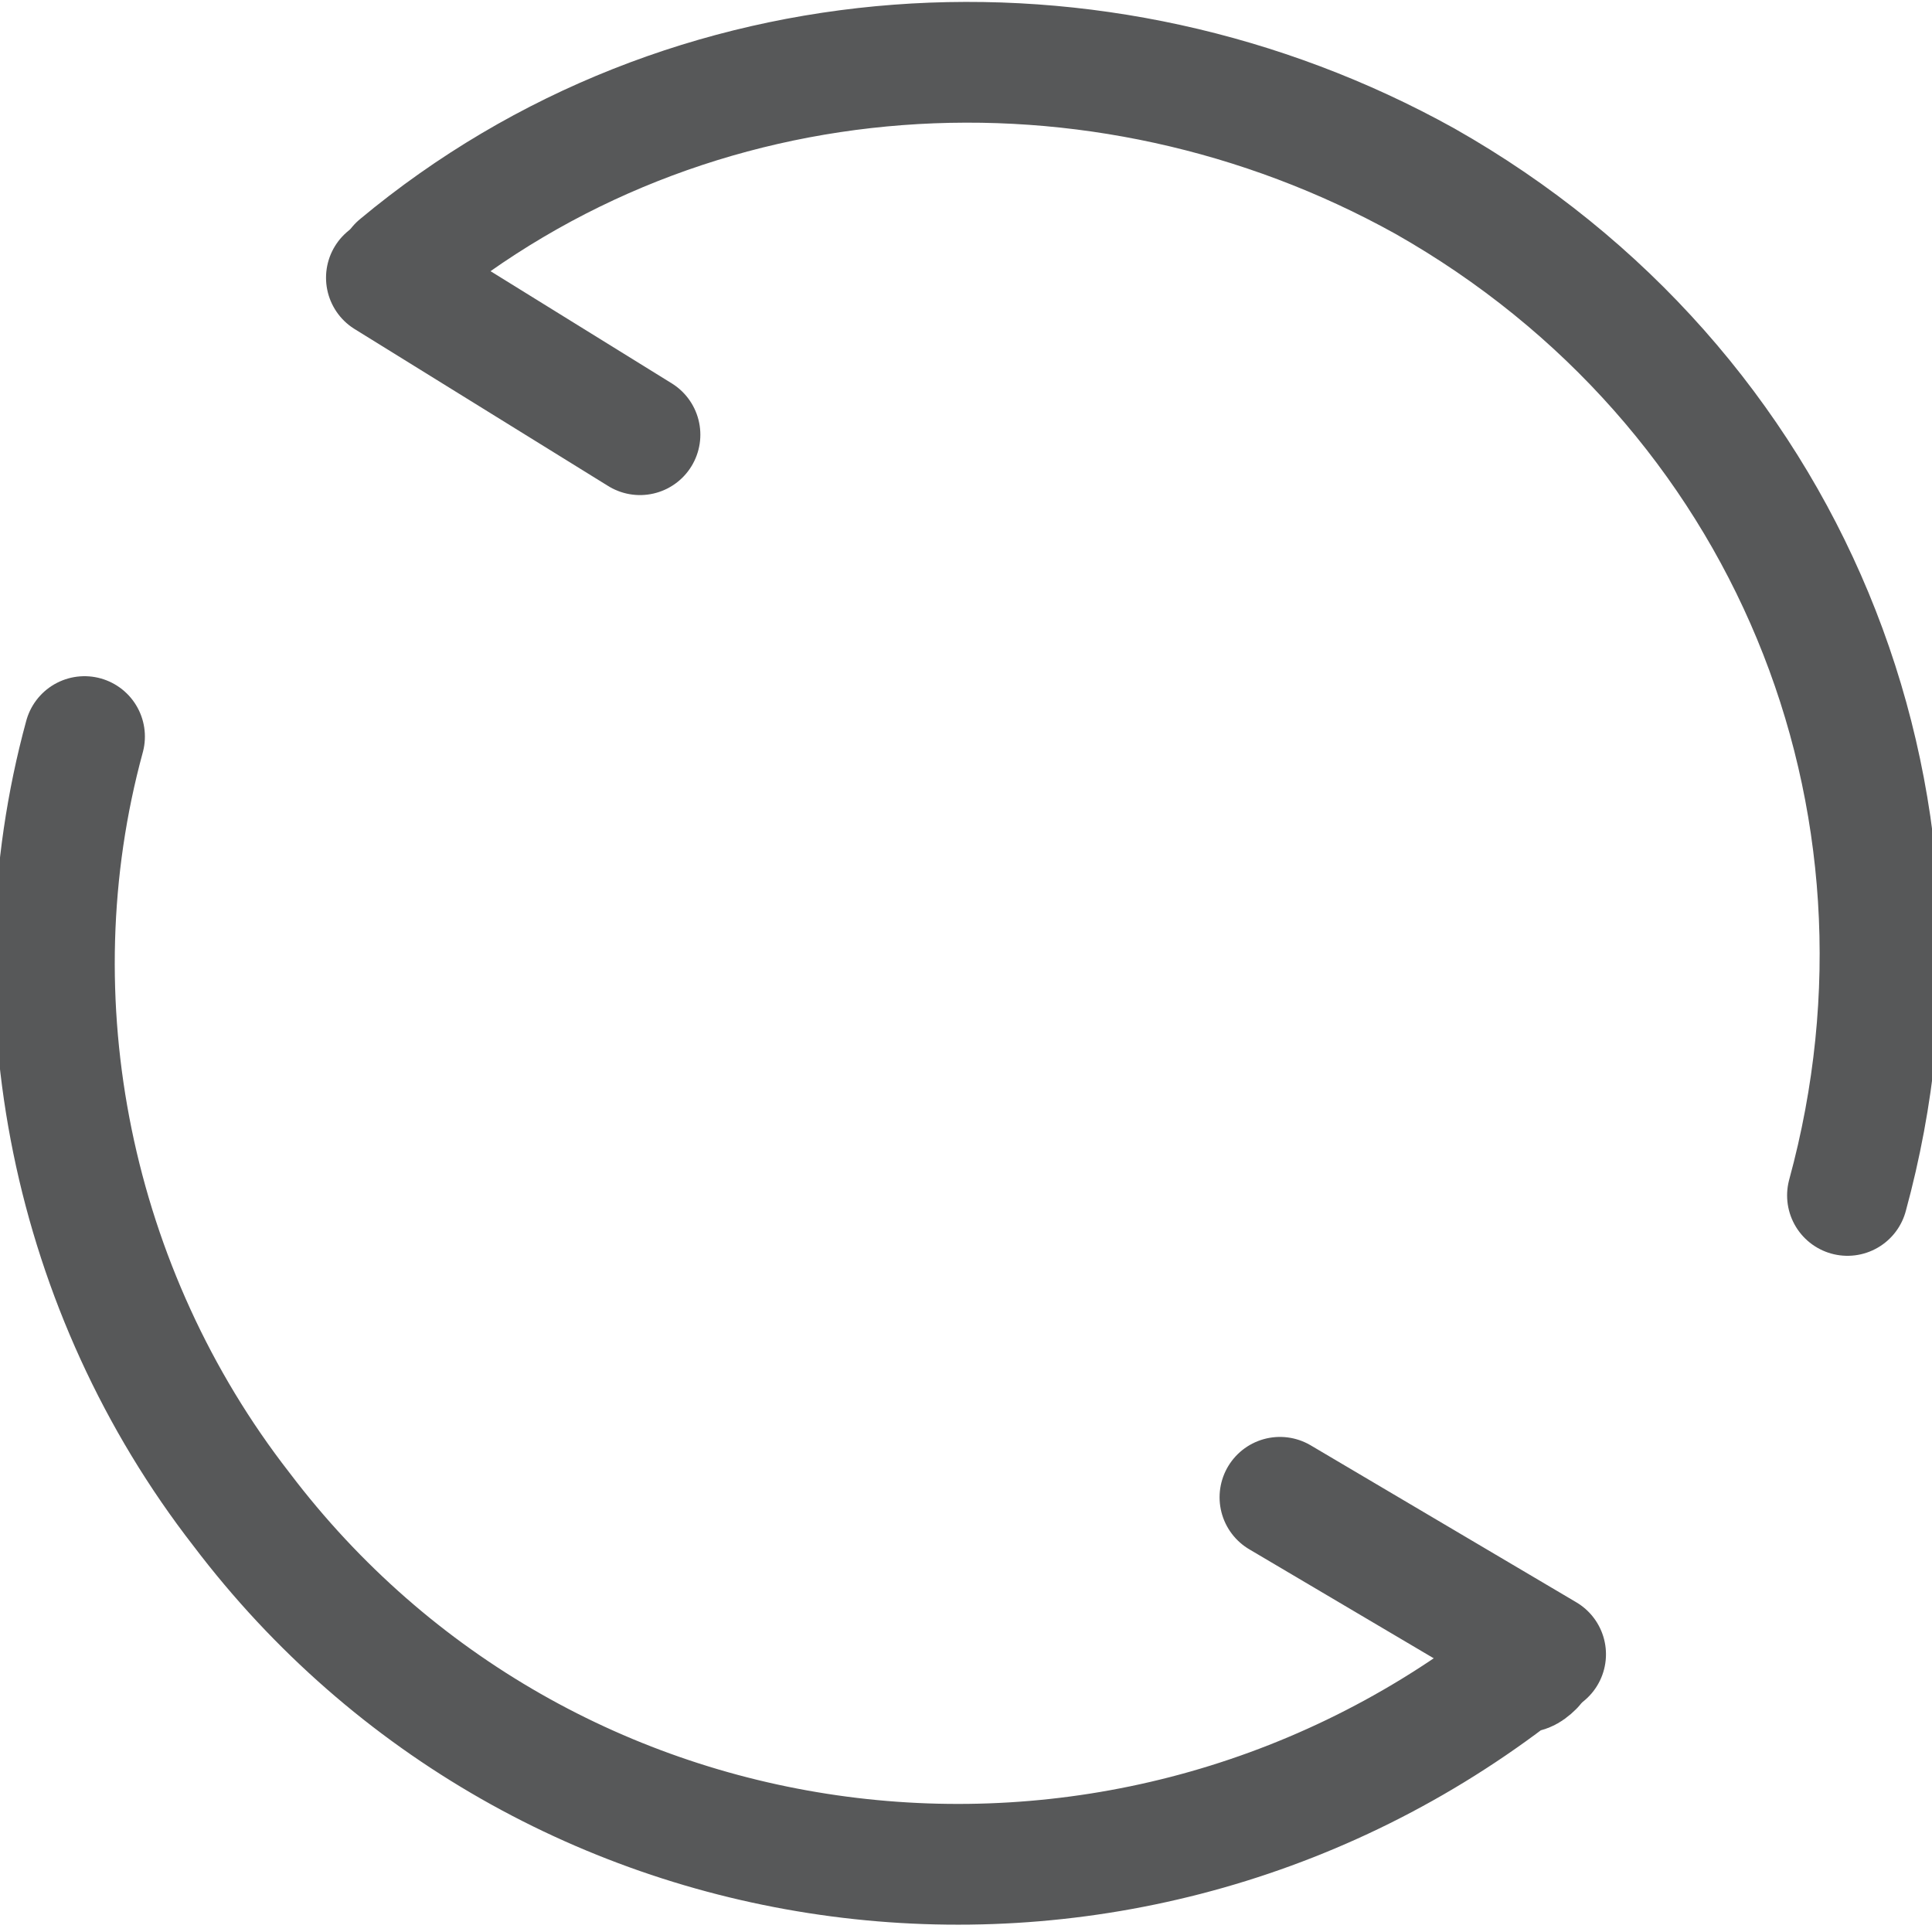 <?xml version="1.0" encoding="utf-8"?>
<!-- Generator: Adobe Illustrator 24.0.0, SVG Export Plug-In . SVG Version: 6.00 Build 0)  -->
<svg version="1.1" id="图层_1" xmlns="http://www.w3.org/2000/svg" xmlns:xlink="http://www.w3.org/1999/xlink" x="0px" y="0px"
	 viewBox="0 0 16 16" style="enable-background:new 0 0 16 16;" xml:space="preserve">
<style type="text/css">
	.st0{opacity:0.75;}
	.st1{fill:none;stroke:#1F2022;stroke-linecap:round;stroke-linejoin:round;}
	.st2{fill:none;stroke:#1F2022;stroke-linecap:round;stroke-miterlimit:10;}
</style>
<title>画板 8</title>
<g id="_8" class="st0">
	<path class="st1" d="M12.7,13.8c-0.1,0.1-0.1,0-0.2,0.1c-3.3,2.5-8,1.9-10.5-1.4c-1.4-1.8-1.9-4.2-1.3-6.4"/>
	<path class="st1" d="M3.3,2.2C5.7,0.2,9.1,0,11.8,1.5c3,1.7,4.4,5.1,3.5,8.4"/>
	<line class="st2" x1="12.8" y1="13.7" x2="10.6" y2="12.4"/>
	<line class="st2" x1="5.3" y1="3.6" x2="3.2" y2="2.3"/>
</g>
</svg>
